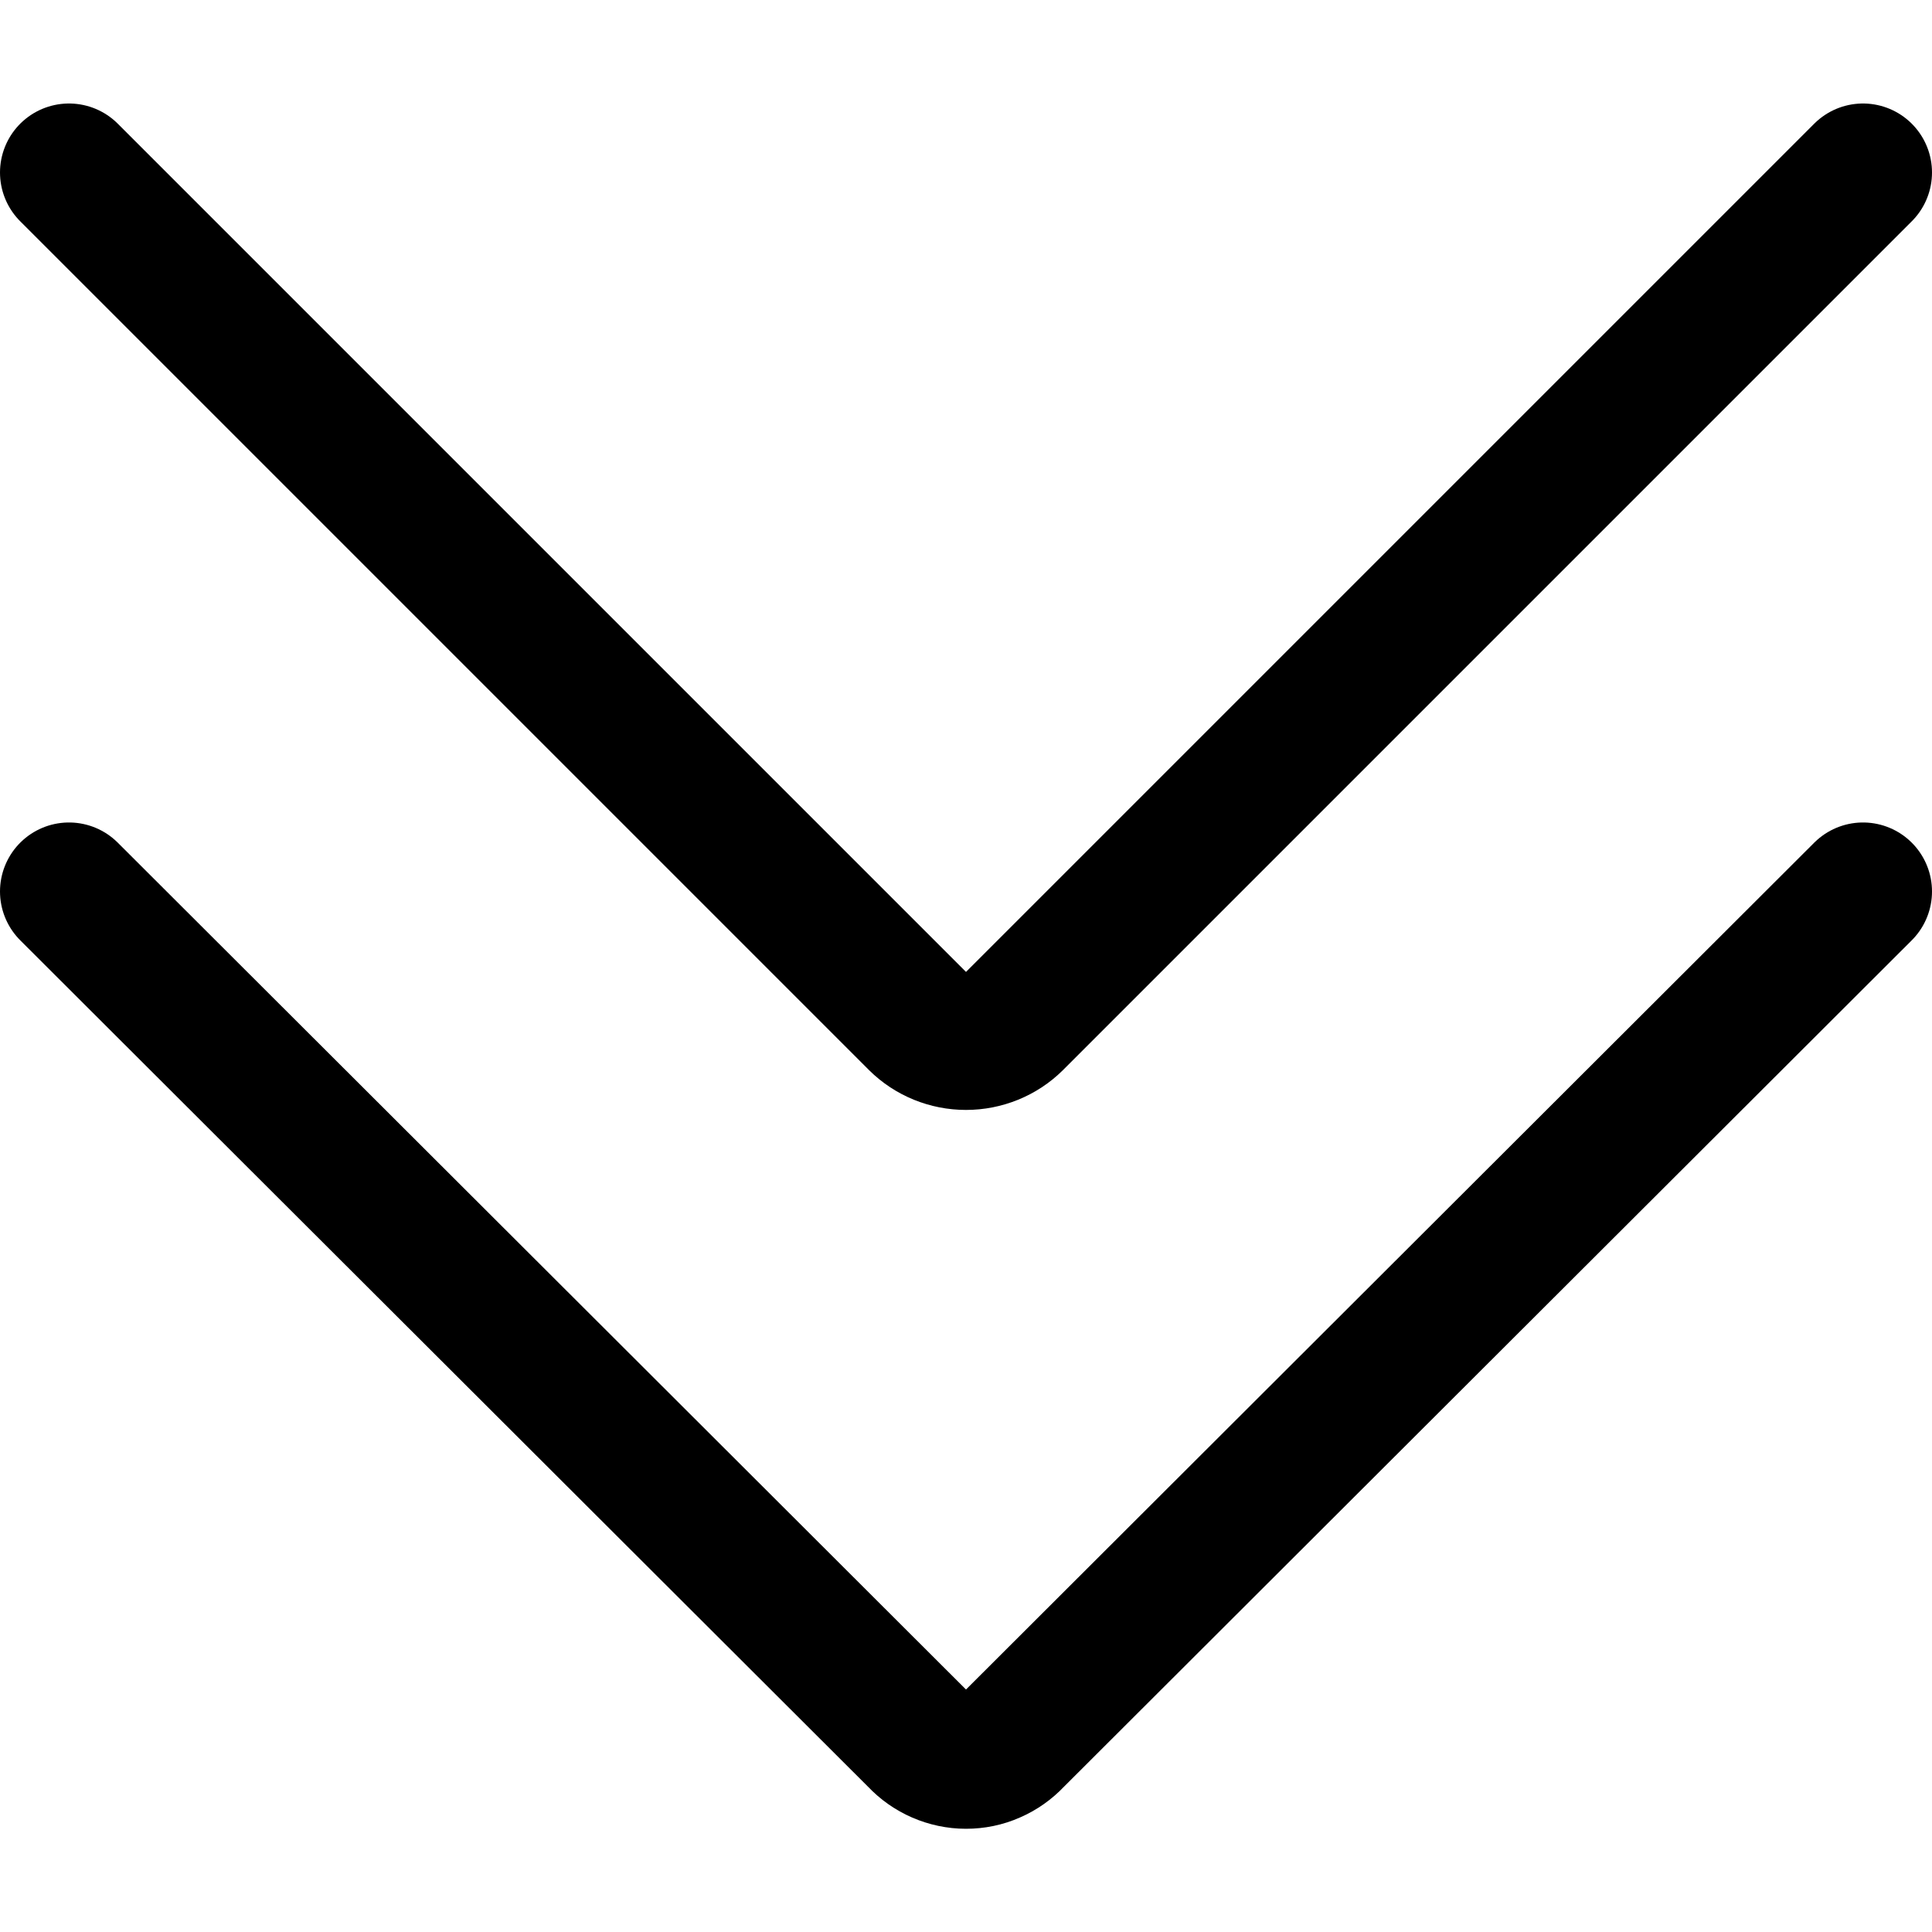 <svg xmlns="http://www.w3.org/2000/svg" fill="none" viewBox="0 0 14 14"><g id="arrow-down-double--arrow-arrows-double-down"><path id="Vector" stroke="#000000" stroke-linecap="round" stroke-linejoin="round" d="M0.5 6.46 6.65 12.6c0.045 0.048 0.099 0.086 0.159 0.112 0.06 0.026 0.125 0.04 0.191 0.04 0.066 0 0.131 -0.013 0.191 -0.04 0.06 -0.026 0.114 -0.064 0.159 -0.112l6.15 -6.14" stroke-width="1"></path><path id="Vector_2" stroke="#000000" stroke-linecap="round" stroke-linejoin="round" d="M0.5 1.25 6.65 7.4c0.093 0.092 0.219 0.143 0.35 0.143 0.131 0 0.257 -0.051 0.35 -0.143l6.15 -6.15" stroke-width="1"></path></g></svg>